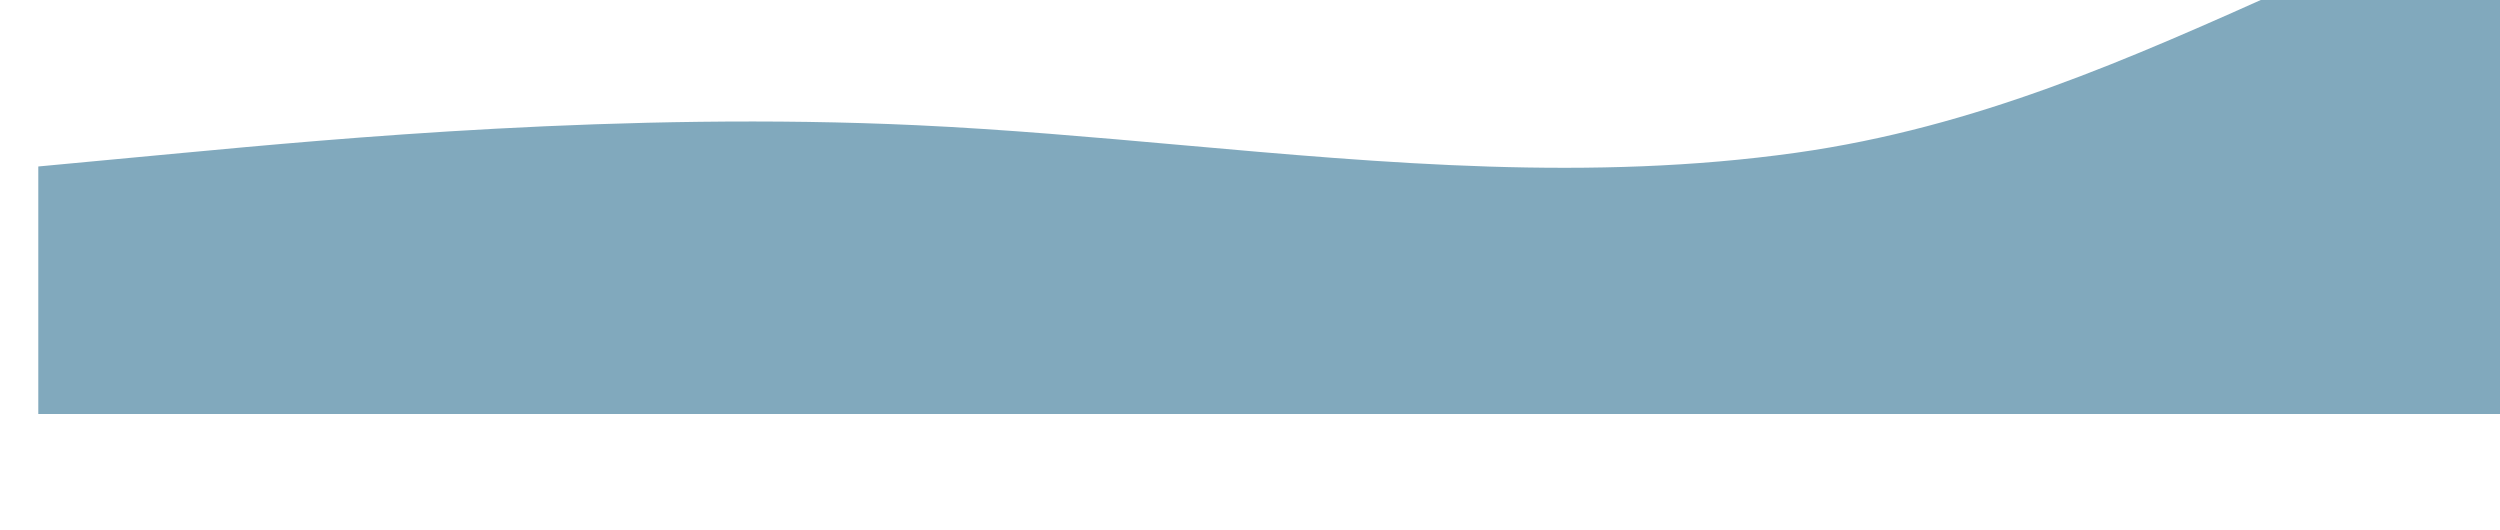 <svg width="46.775" height="9.908" version="1.1" viewBox="0 0 12.376 2.622" xmlns="http://www.w3.org/2000/svg">
 <g transform="translate(-.006 -294.41)" fill-rule="evenodd">
  <g transform="matrix(.014 0 0 .014 46.795 155.33)" clip-rule="evenodd" fill="#81a9bd">
   <path d="m-3276.8 9988.3-51.811 4.863v87.53h880.43v-186.49c-29.585 11.052-57.295 23.468-84.481 35.649-56.332 25.24-110.4 49.468-174.22 58.452-72.534 10.211-145.07 3.744-217.6-2.723-31.086-2.771-62.173-5.543-93.259-7.002-103.62-4.863-207.24 4.863-259.05 9.726z" stroke-width=".267"/>
   <path d="m-3252.8 8988.2v719.38h1303v-979l-460.5 67.5c-61.57 13.567-123.7 23.897-190.94 35.079-158.27 26.319-344.91 57.355-619.56 146.42-10.74 3.482-21.4 7.023-32 10.617z"/>
   <g transform="matrix(.509 0 0 .509 3639.1 4982.3)" stroke-width=".027">
    <path transform="matrix(37.003 0 0 37.003 -13906 -31857)" d="m502.72 860.93-12.445 1.822c-5.581 1.23-11.327 1.477-21.902 4.906-2.966 0.962-5.71 2.087-8.379 3.242v16.486h42.727z"/>
    <path transform="matrix(37.003 0 0 37.003 -13906 -31857)" d="m456.46 872.45c-5.53 2.443-10.913 4.756-17.193 5.629-10.576 1.47-21.151-0.489-31.727-0.979-10.576-0.49-21.152 0.489-26.439 0.979l-5.289 0.49v8.82h80.648z"/>
   </g>
  </g>
  <g fill="#181818" stroke-miterlimit="0" stroke-width="0">
   <rect x="116.06" y="165.17" width="1.496" height="13.761" ry=".267" opacity=".984" style="paint-order:markers stroke fill"/>
   <path d="m71.161 183.48c-0.148 0-0.268 0.12-0.268 0.268v8.753c0 0.148 0.12 0.267 0.268 0.267h9.99a10.023 3.575 0 0 1-0.502-1.102 10.023 3.575 0 0 1 10.023-3.575 10.023 3.575 0 0 1 3.942 0.289v-4.632c0-0.148-0.12-0.268-0.268-0.268z" opacity=".984" style="paint-order:markers stroke fill"/>
   <path d="m115.79 189.51v4.121c0 0.148-0.12 0.267-0.268 0.267h-13.196a10.023 3.575 0 0 0 9.521 2.472 10.023 3.575 0 0 0 10.023-3.574 10.023 3.575 0 0 0-6.08-3.286z" opacity=".984" style="paint-order:markers stroke fill"/>
  </g>
 </g>
</svg>
